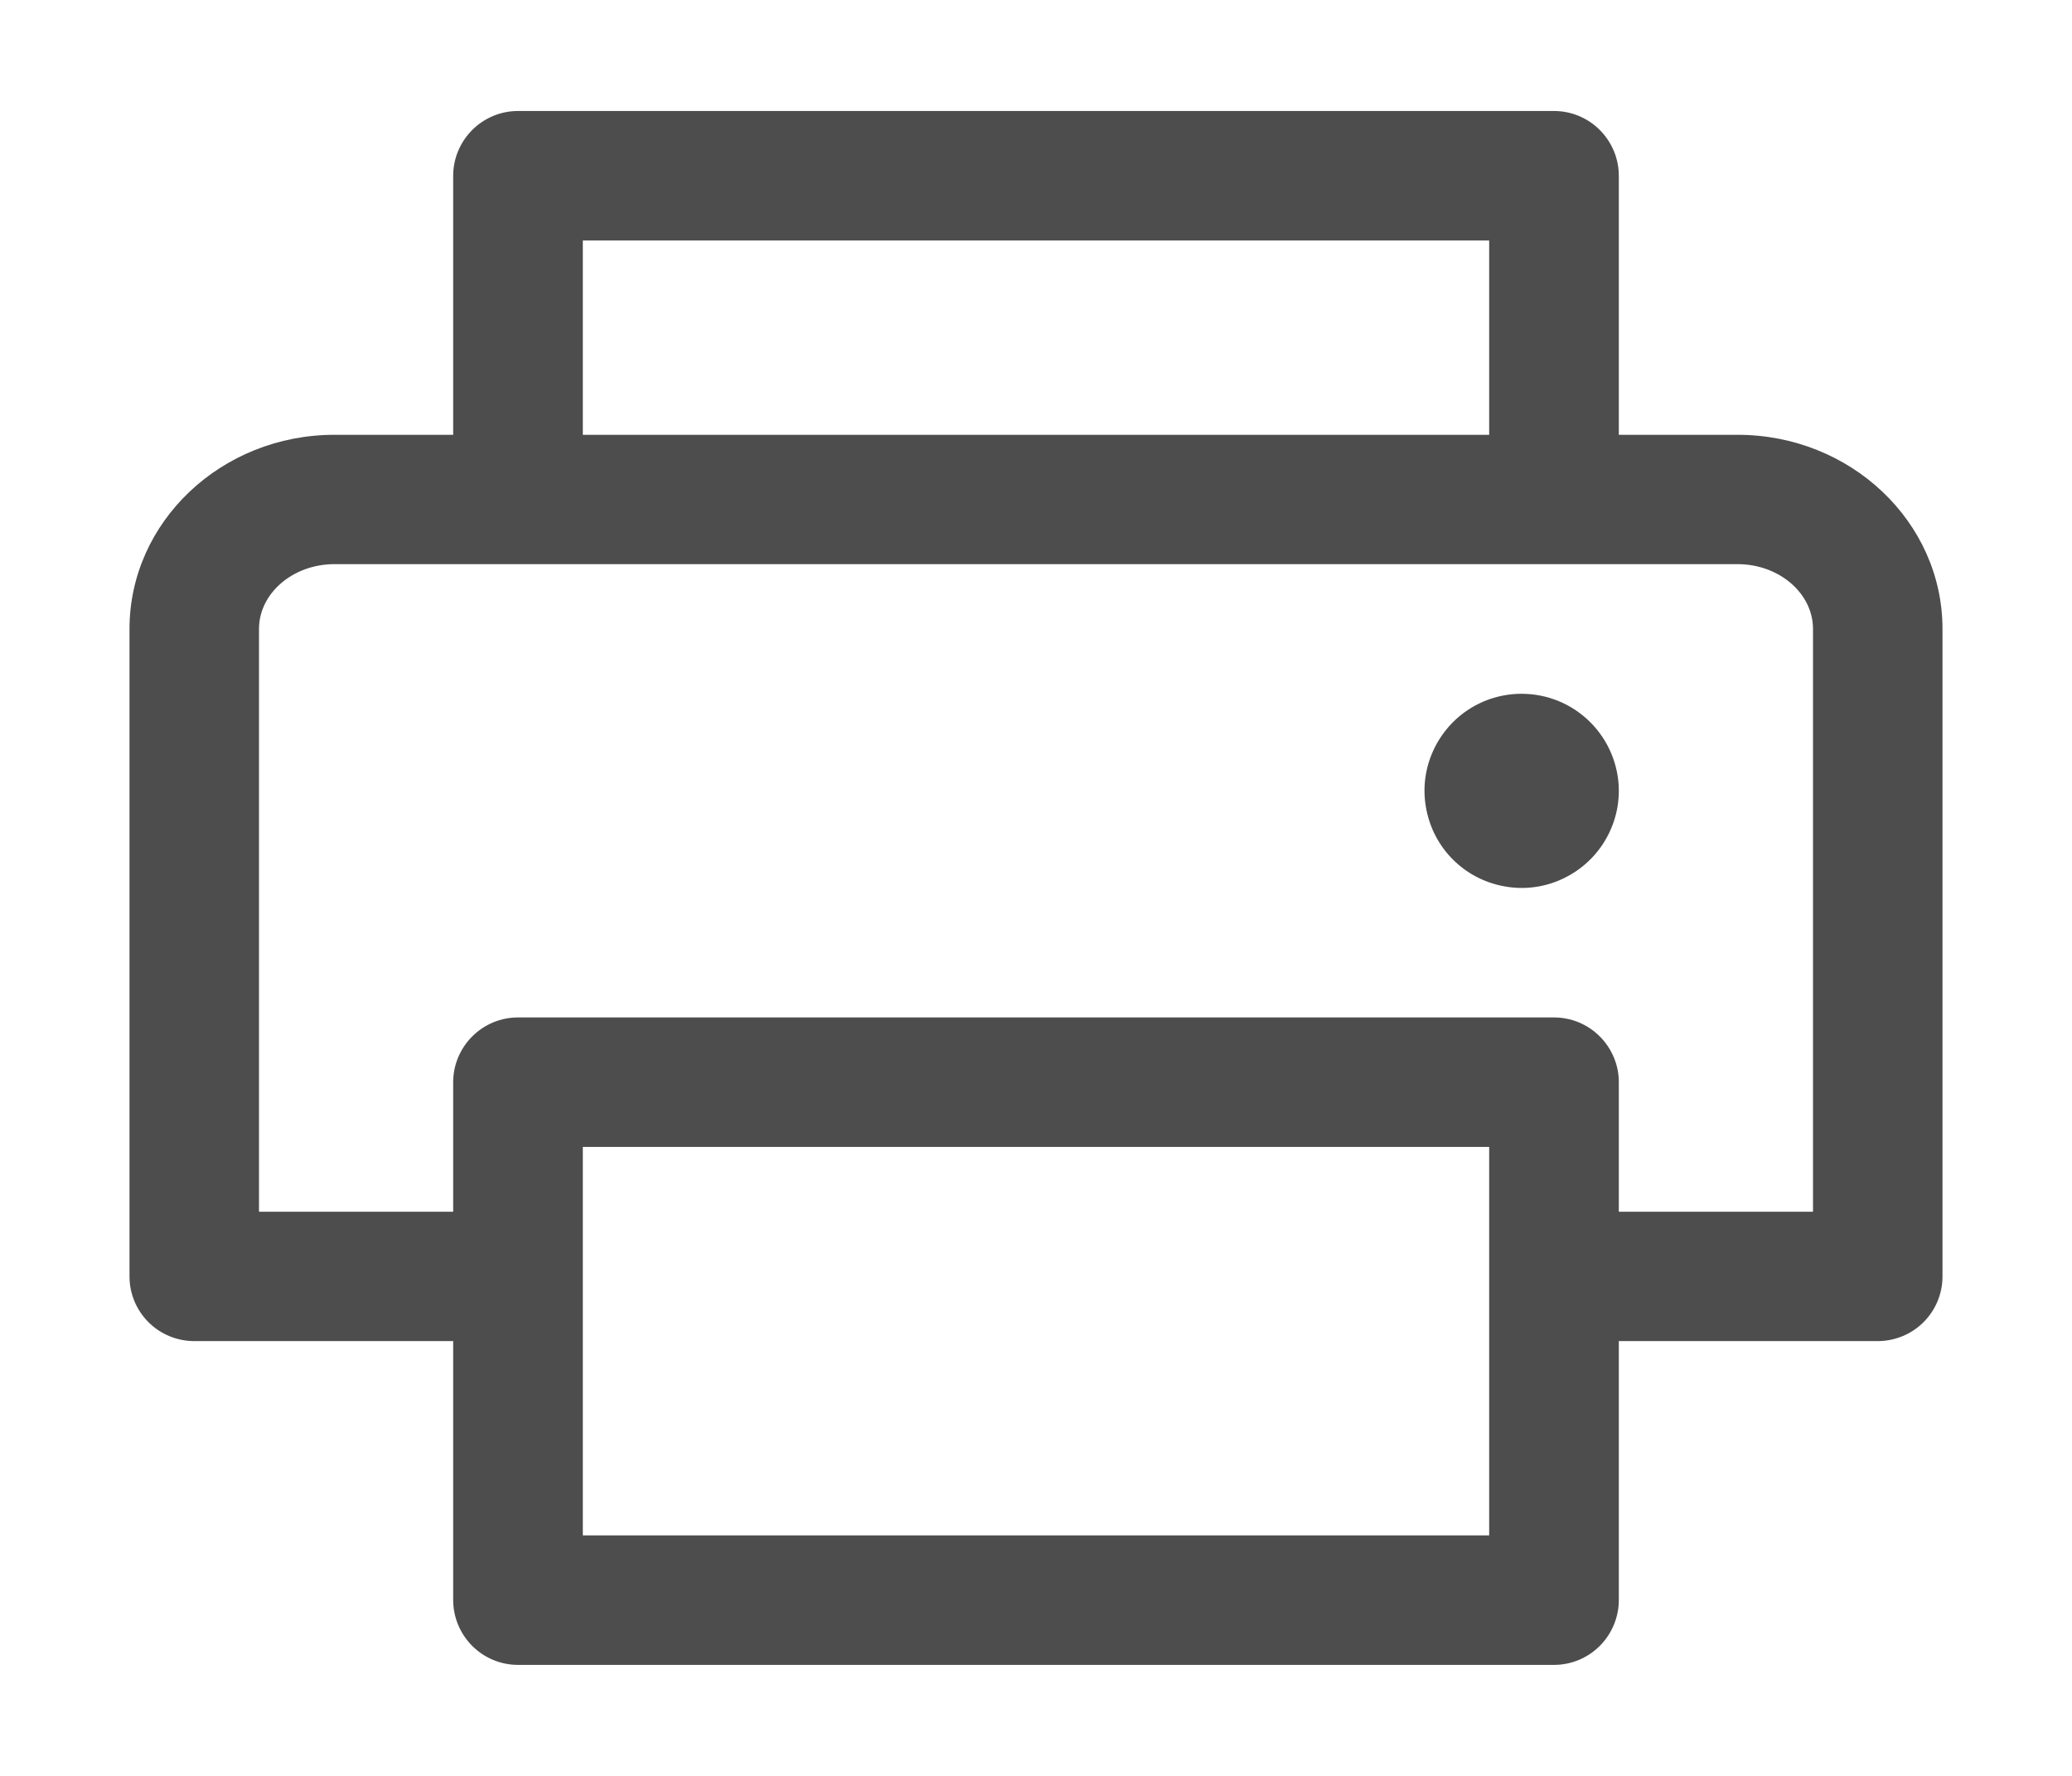 <svg width="14" height="12" viewBox="0 0 14 12" fill="none" xmlns="http://www.w3.org/2000/svg">
<path d="M11.74 2.938H10.938V1.188C10.938 1.071 10.891 0.96 10.809 0.878C10.727 0.796 10.616 0.75 10.5 0.75H3.5C3.384 0.75 3.273 0.796 3.191 0.878C3.109 0.96 3.062 1.071 3.062 1.188V2.938H2.26C1.496 2.938 0.875 3.526 0.875 4.25V8.625C0.875 8.741 0.921 8.852 1.003 8.934C1.085 9.016 1.196 9.062 1.312 9.062H3.062V10.812C3.062 10.928 3.109 11.04 3.191 11.122C3.273 11.204 3.384 11.25 3.5 11.25H10.5C10.616 11.25 10.727 11.204 10.809 11.122C10.891 11.04 10.938 10.928 10.938 10.812V9.062H12.688C12.803 9.062 12.915 9.016 12.997 8.934C13.079 8.852 13.125 8.741 13.125 8.625V4.25C13.125 3.526 12.504 2.938 11.74 2.938ZM3.938 1.625H10.062V2.938H3.938V1.625ZM10.062 10.375H3.938V7.75H10.062V10.375ZM12.25 8.188H10.938V7.312C10.938 7.196 10.891 7.085 10.809 7.003C10.727 6.921 10.616 6.875 10.5 6.875H3.5C3.384 6.875 3.273 6.921 3.191 7.003C3.109 7.085 3.062 7.196 3.062 7.312V8.188H1.75V4.25C1.75 4.009 1.979 3.812 2.26 3.812H11.74C12.021 3.812 12.25 4.009 12.25 4.25V8.188ZM10.938 5.344C10.938 5.474 10.899 5.6 10.827 5.708C10.755 5.816 10.652 5.9 10.532 5.95C10.412 6 10.28 6.013 10.153 5.987C10.026 5.962 9.909 5.9 9.817 5.808C9.725 5.716 9.663 5.599 9.638 5.472C9.612 5.344 9.625 5.213 9.675 5.093C9.725 4.973 9.809 4.87 9.917 4.798C10.025 4.726 10.152 4.688 10.281 4.688C10.455 4.688 10.622 4.757 10.745 4.88C10.868 5.003 10.938 5.17 10.938 5.344Z" fill="#4D4D4D"/>
</svg>

